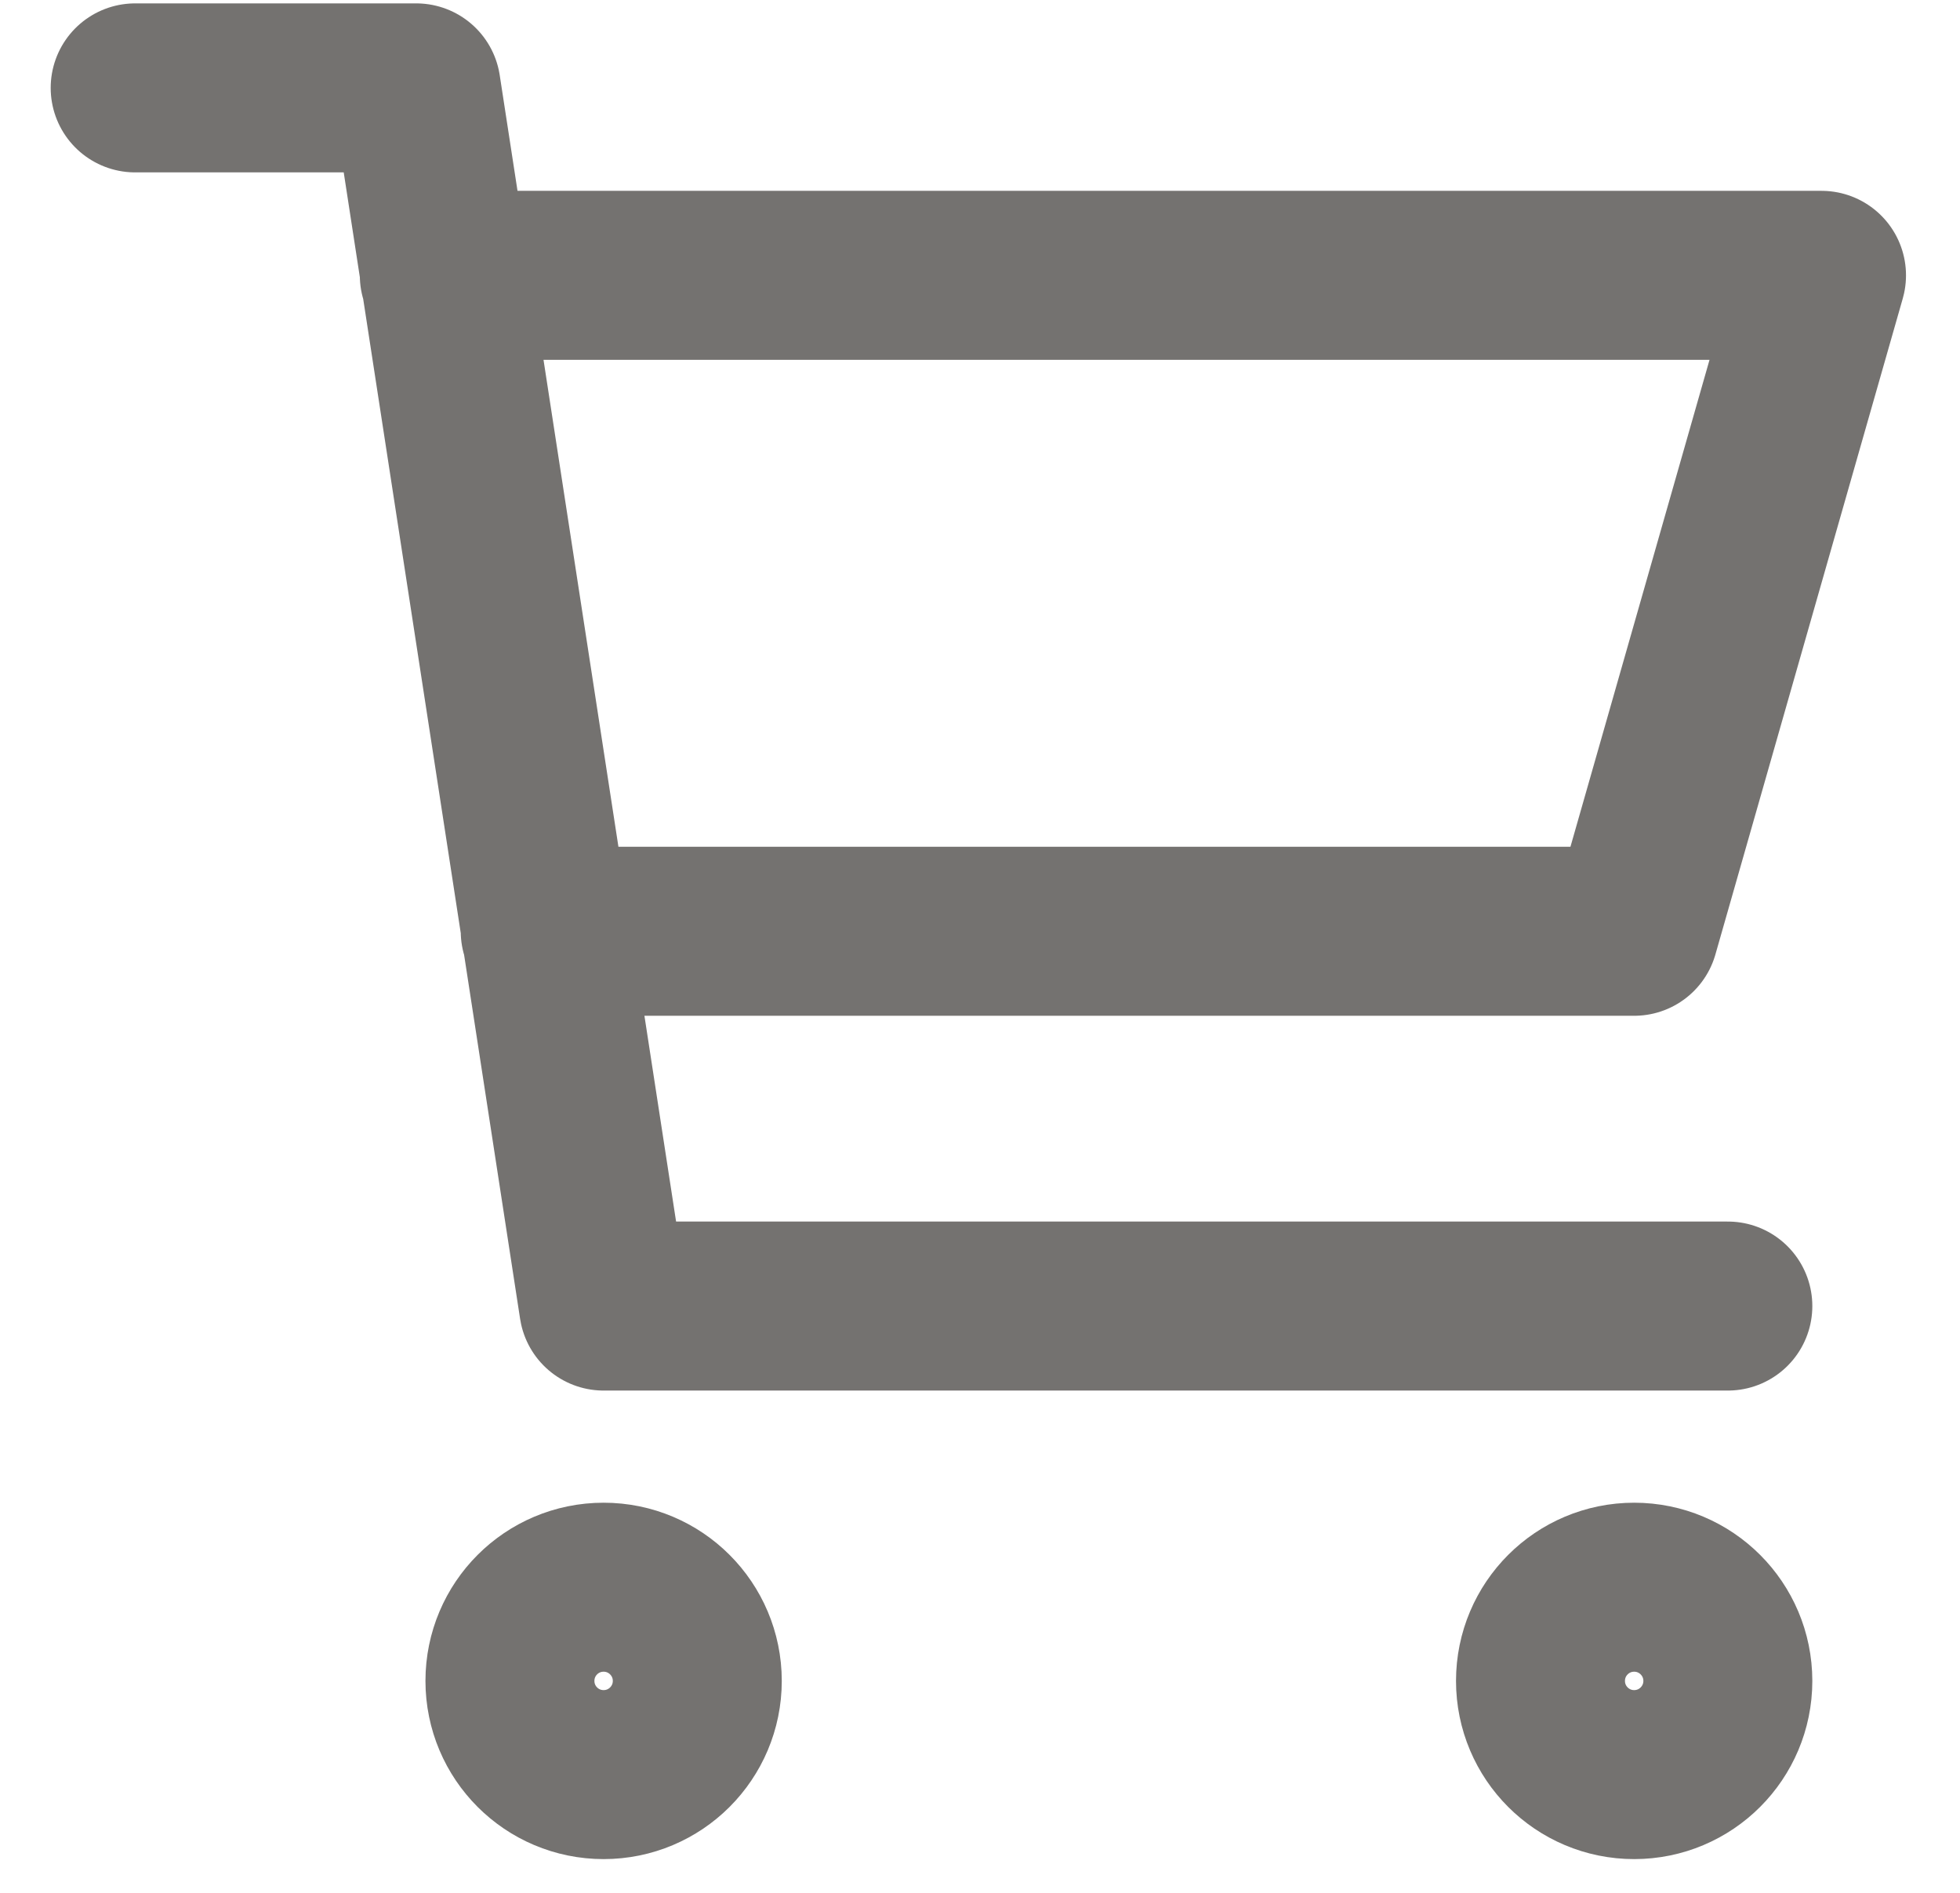 <svg width="29" height="28" viewBox="0 0 29 28" fill="none" xmlns="http://www.w3.org/2000/svg">
<path d="M6.574 4.073H26.951L24.179 13.776H8.067M25.565 19.32H8.931L6.158 1.3H2M10.317 24.865C10.317 25.631 9.696 26.251 8.931 26.251C8.165 26.251 7.545 25.631 7.545 24.865C7.545 24.099 8.165 23.479 8.931 23.479C9.696 23.479 10.317 24.099 10.317 24.865ZM25.565 24.865C25.565 25.631 24.944 26.251 24.179 26.251C23.413 26.251 22.793 25.631 22.793 24.865C22.793 24.099 23.413 23.479 24.179 23.479C24.944 23.479 25.565 24.099 25.565 24.865Z" stroke="#747270" stroke-width="2.5" stroke-linecap="round" stroke-linejoin="round"/>
</svg>
